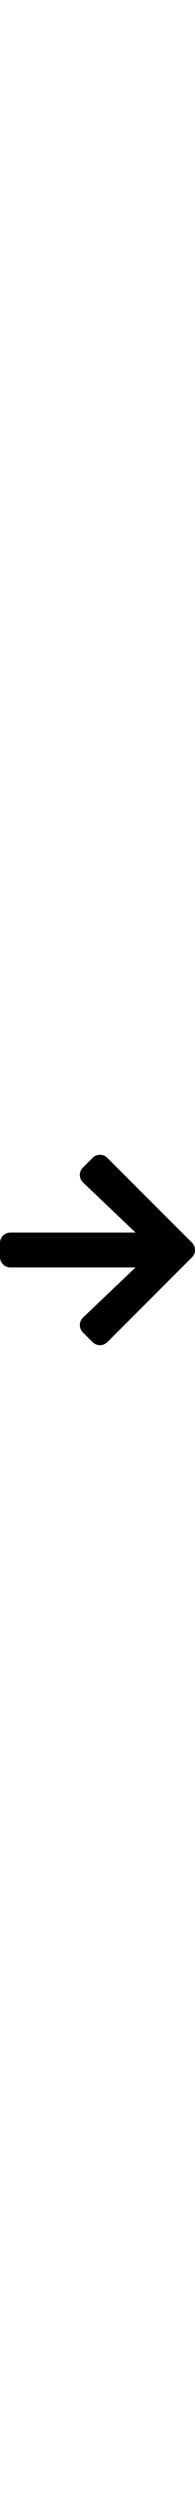 <svg 
    width="40px"
    aria-hidden="true" 
    focusable="false" 
    data-prefix="fas" 
    data-icon="arrow-right" 
    className="svg-inline--fa fa-arrow-right fa-w-12" 
    role="img" xmlns="http://www.w3.org/2000/svg" 
    viewBox="0 0 448 512">
    <path 
        fill="currentColor" 
        d="M190.5 66.9l22.2-22.2c9.4-9.4 24.6-9.4 33.9 0L441 239c9.4 9.4 9.4 24.6 0 33.9L246.6 467.3c-9.4 9.4-24.6 9.4-33.9 0l-22.2-22.2c-9.5-9.5-9.3-25 .4-34.3L311.4 296H24c-13.3 0-24-10.7-24-24v-32c0-13.3 10.7-24 24-24h287.4L190.9 101.2c-9.8-9.3-10-24.8-.4-34.3z">
    </path>
</svg>
